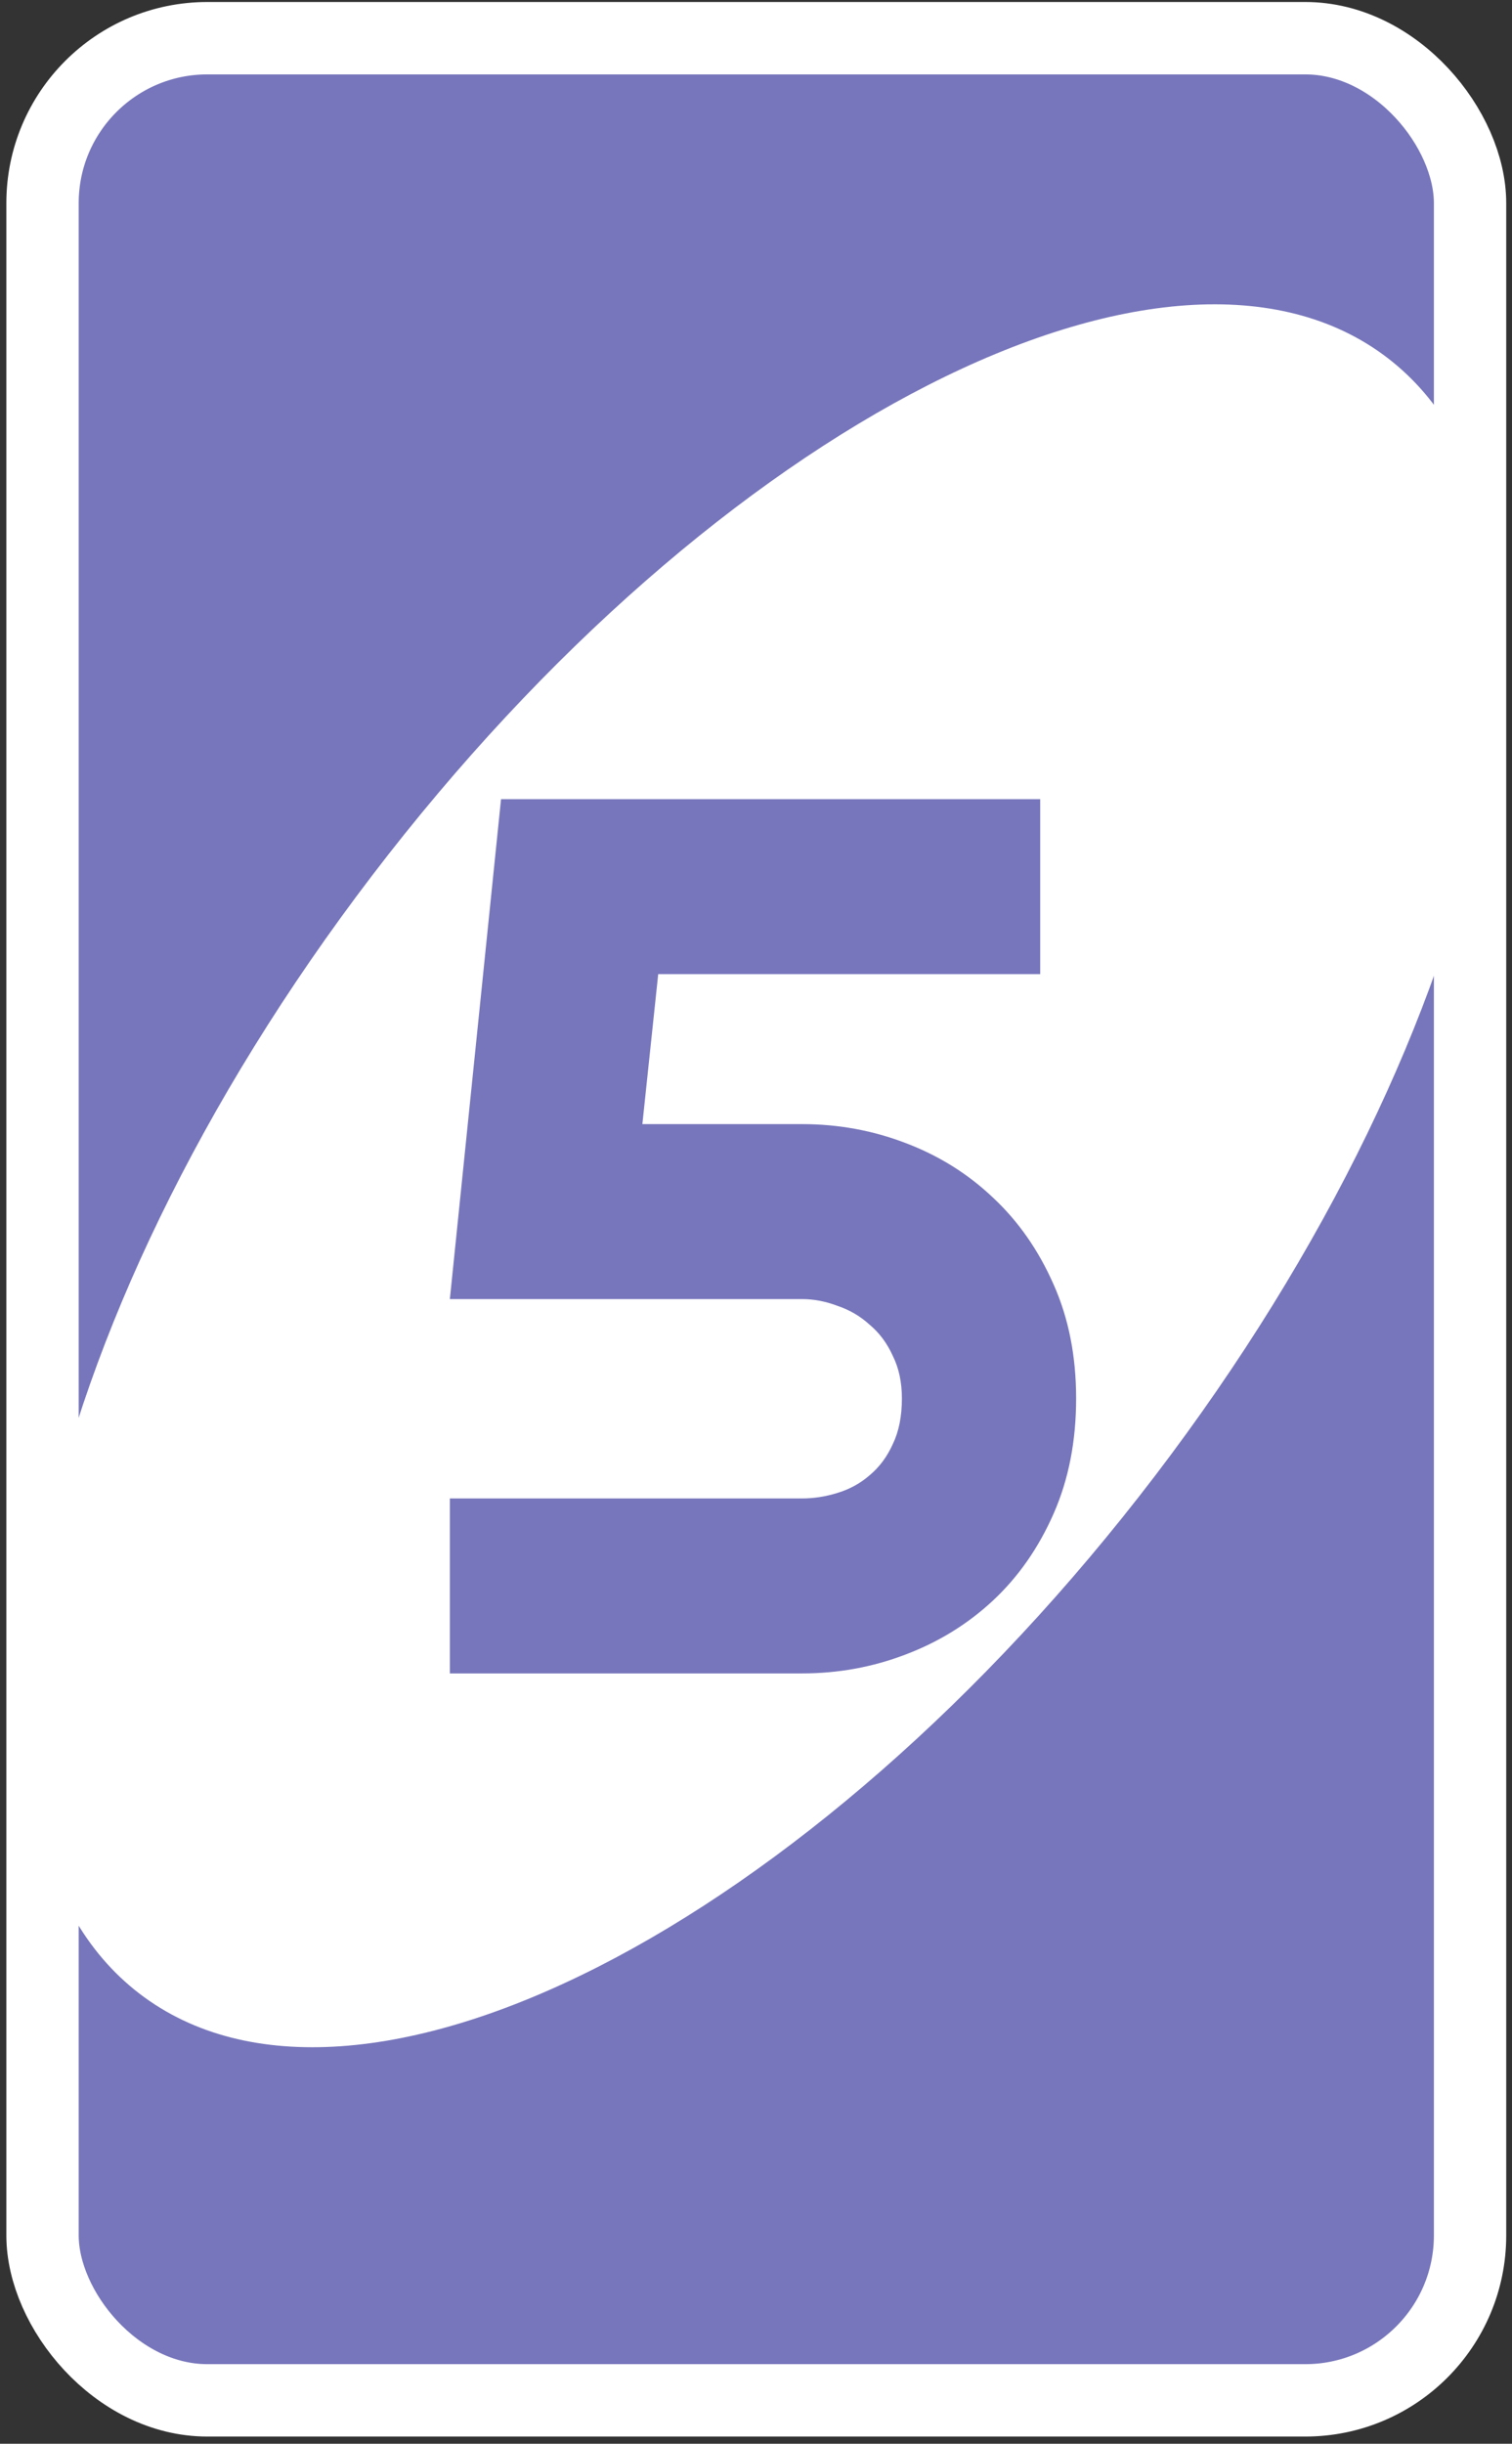 <svg width="226" height="365" viewBox="0 0 226 365" fill="none" xmlns="http://www.w3.org/2000/svg">
<rect x="0" y="0" width="226" height="365" fill="#333333" stroke="none"/>
<rect x="6.356" y="5.707" width="213.374" height="352.809" rx="24.63" fill="#7776BC" stroke="white" stroke-width="10.813" stroke-linejoin="round"/>
<path d="M55.611 130.781C107.123 63.315 175.076 28.696 207.389 53.456C239.703 78.217 224.139 152.981 172.627 220.447C121.115 287.913 53.161 322.533 20.848 297.772C-11.465 273.011 4.099 198.247 55.611 130.781Z" fill="white"/>
<path d="M160.85 208.875C160.85 215.249 159.727 220.985 157.481 226.085C155.235 231.184 152.23 235.494 148.466 239.015C144.702 242.536 140.331 245.238 135.354 247.12C130.436 249.001 125.276 249.942 119.873 249.942H67.241V223.808H119.873C121.634 223.808 123.394 223.535 125.155 222.989C126.976 222.442 128.585 221.562 129.981 220.348C131.438 219.134 132.591 217.586 133.441 215.704C134.352 213.822 134.807 211.546 134.807 208.875C134.807 206.446 134.352 204.322 133.441 202.5C132.591 200.619 131.438 199.071 129.981 197.856C128.585 196.582 126.976 195.641 125.155 195.034C123.394 194.366 121.634 194.032 119.873 194.032H67.241L74.89 119.363H155.478V145.497H98.383L96.016 167.898H119.873C125.276 167.898 130.436 168.839 135.354 170.721C140.331 172.603 144.702 175.334 148.466 178.916C152.23 182.437 155.235 186.747 157.481 191.846C159.727 196.885 160.85 202.561 160.85 208.875Z" fill="#7776BC"/>
</svg>
